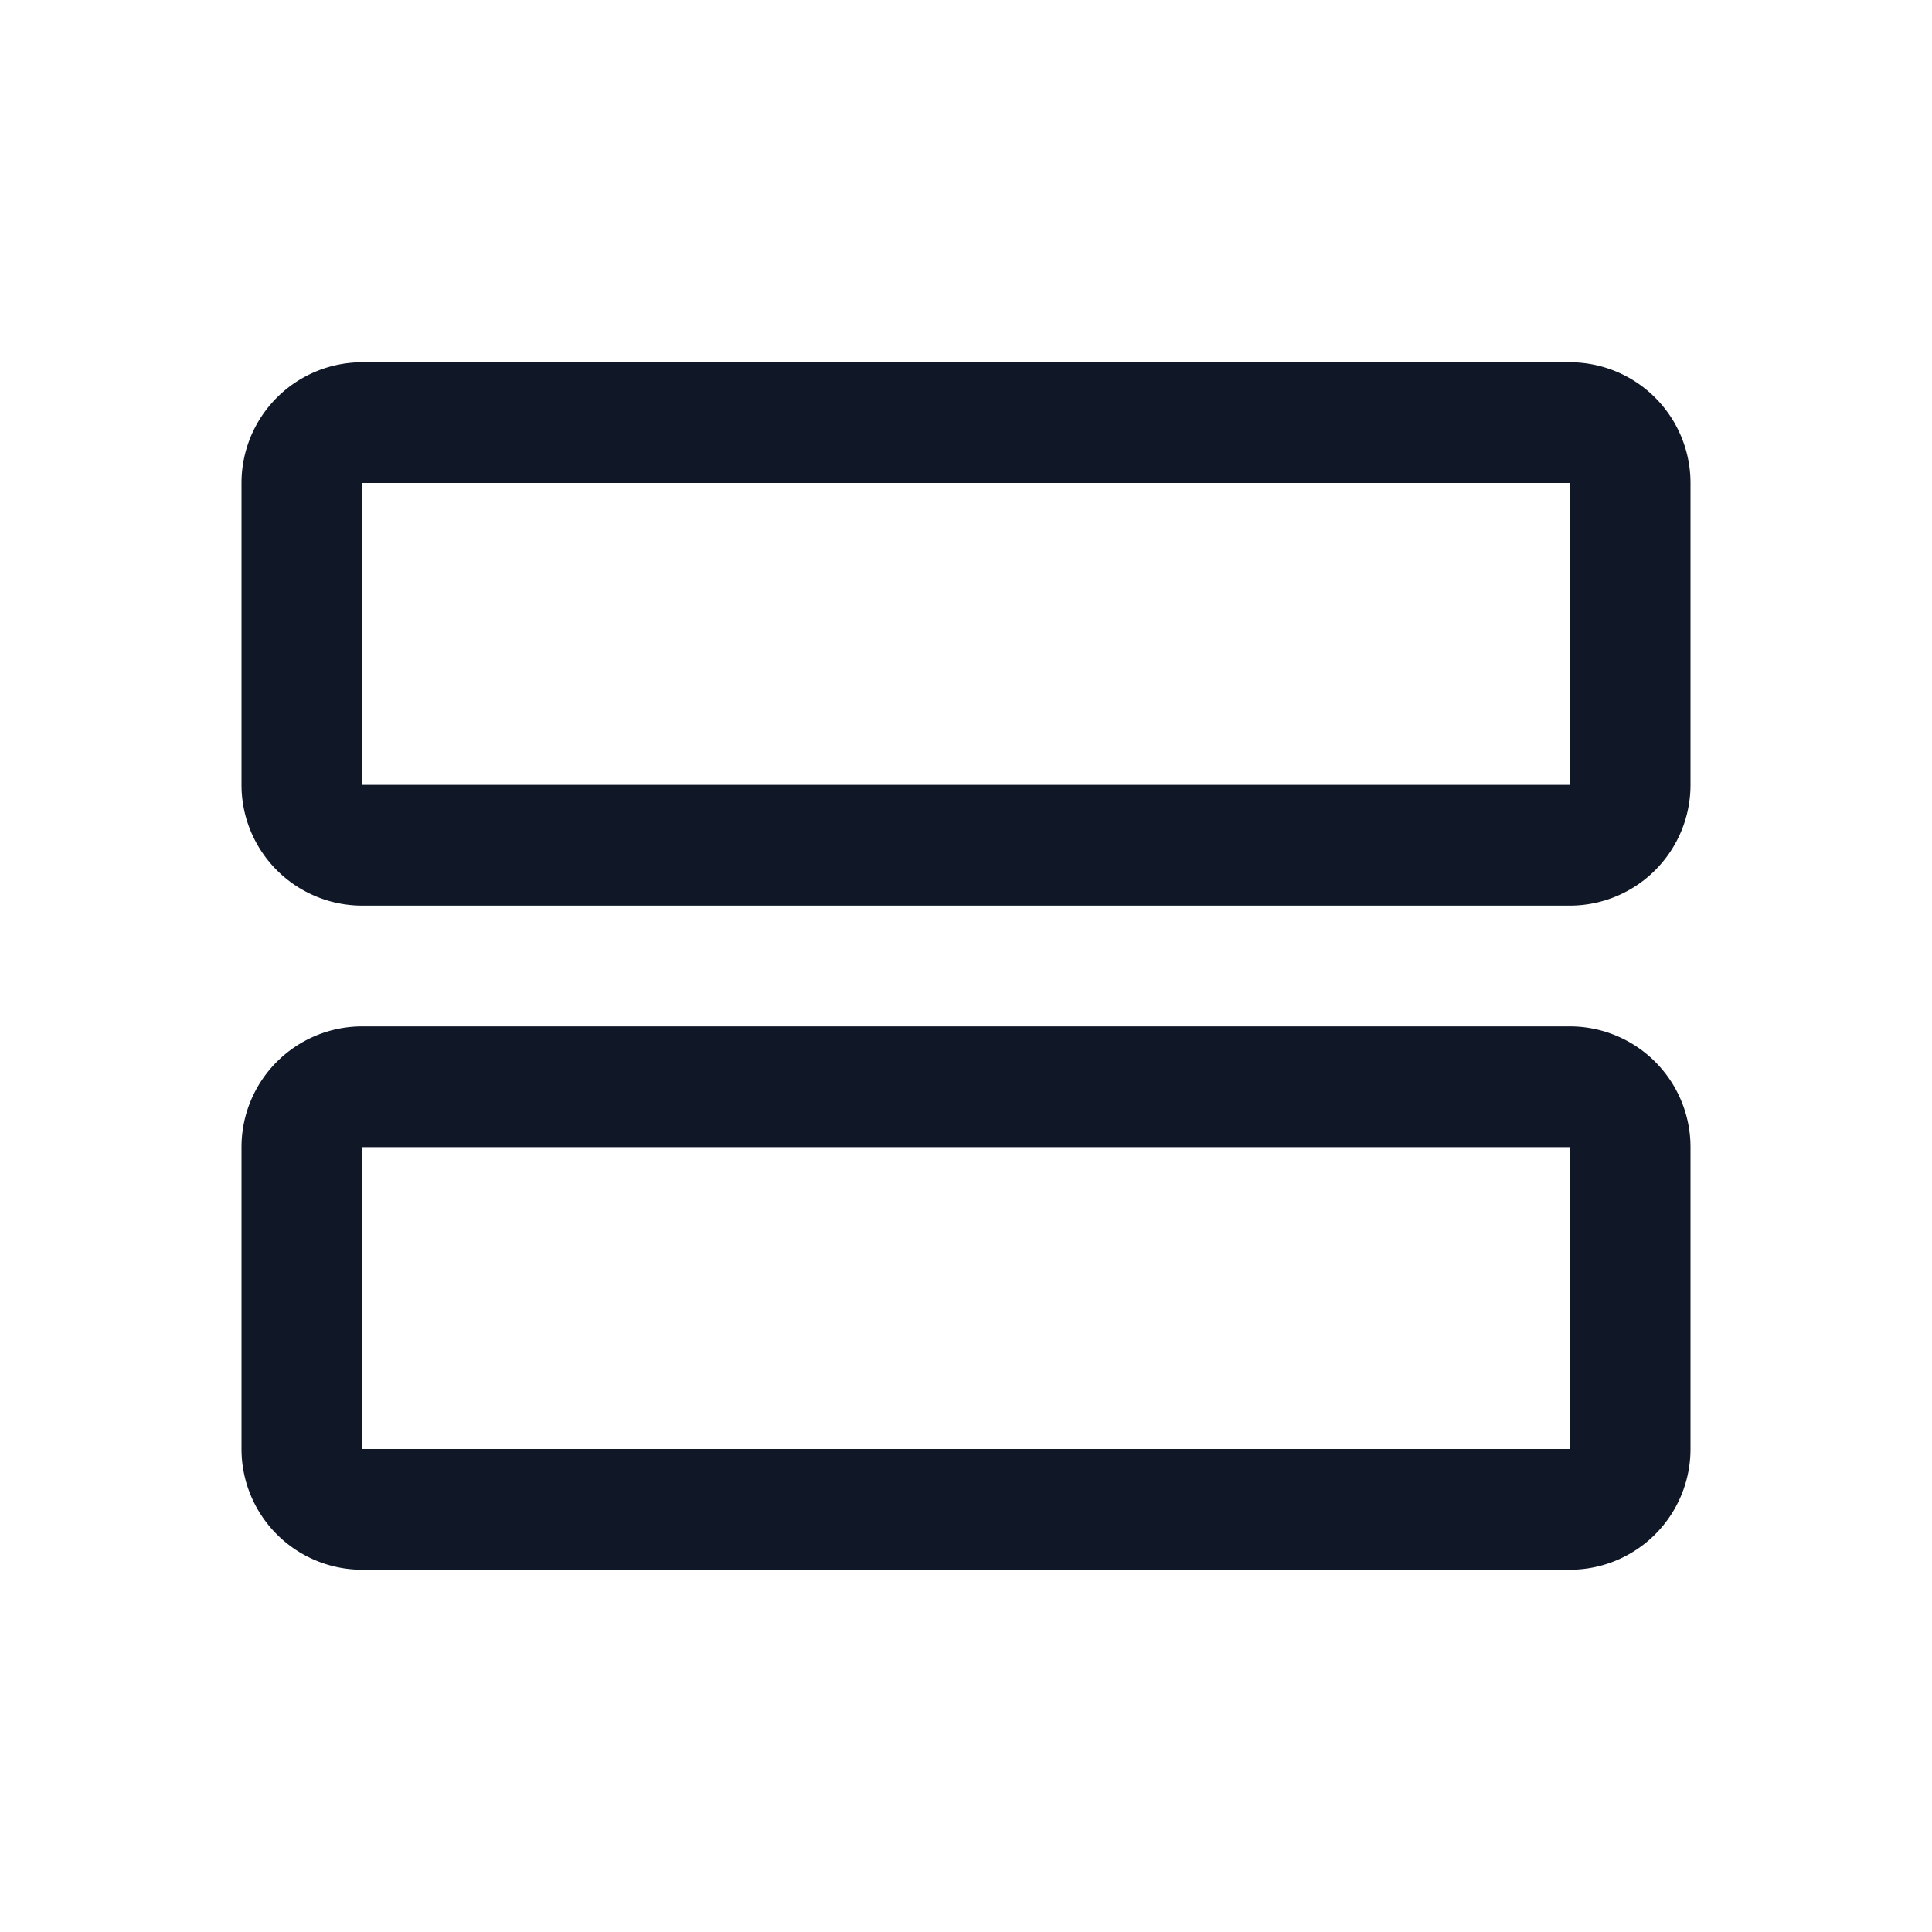 <svg xmlns="http://www.w3.org/2000/svg" width="32" height="32" fill="none" viewBox="0 0 32 32">
  <path stroke="#101828" stroke-linecap="round" stroke-linejoin="round" stroke-width="2" d="M26 18H6a1 1 0 0 0-1 1v5a1 1 0 0 0 1 1h20a1 1 0 0 0 1-1v-5a1 1 0 0 0-1-1Zm0-11H6a1 1 0 0 0-1 1v5a1 1 0 0 0 1 1h20a1 1 0 0 0 1-1V8a1 1 0 0 0-1-1Z"/>
</svg>
